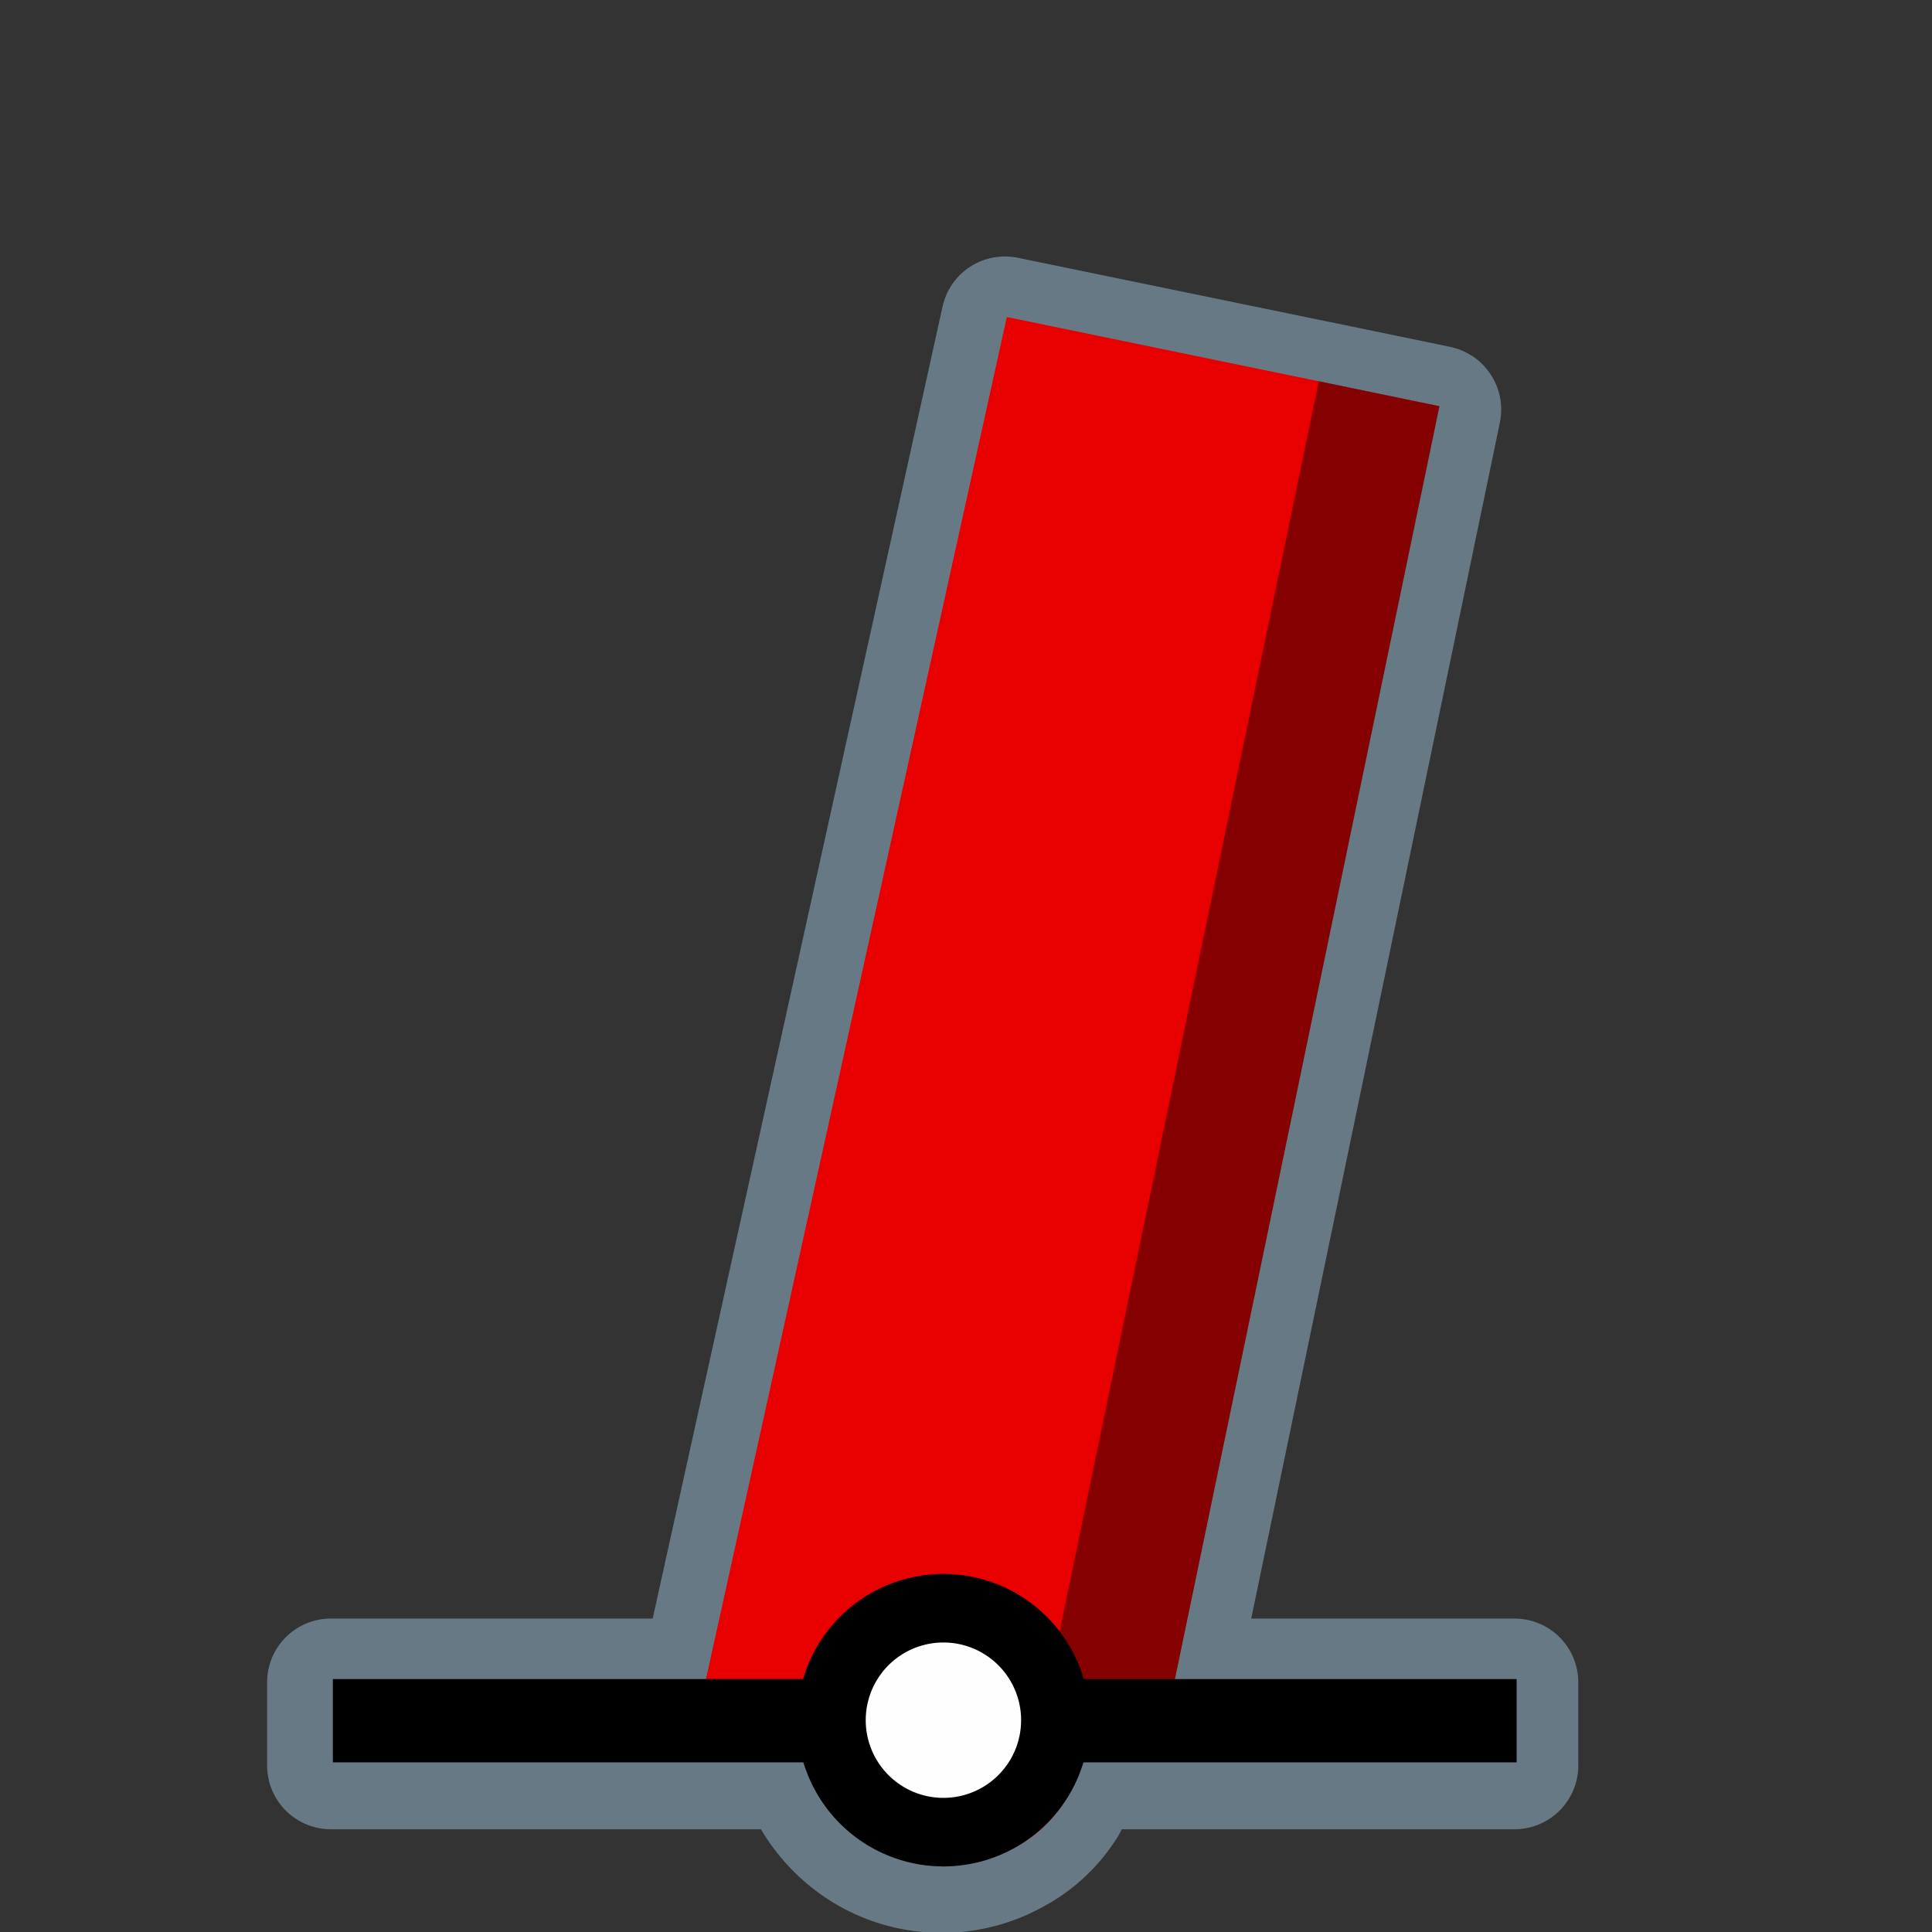 <?xml version="1.0" encoding="UTF-8" standalone="no"?>
<svg
   xmlns:dc="http://purl.org/dc/elements/1.1/"
   xmlns:cc="http://creativecommons.org/ns#"
   xmlns:rdf="http://www.w3.org/1999/02/22-rdf-syntax-ns#"
   xmlns:svg="http://www.w3.org/2000/svg"
   xmlns="http://www.w3.org/2000/svg"
   xmlns:sodipodi="http://sodipodi.sourceforge.net/DTD/sodipodi-0.dtd"
   xmlns:inkscape="http://www.inkscape.org/namespaces/inkscape"
   width="580"
   height="580"
   id="svg2"
   version="1.1"
   inkscape:version="0.48.4 r9939"
   sodipodi:docname="buoy_lateral_red_spar_tmcylinder.svg">
  <rect width="100%" height="100%" fill="#333333" stroke="none"/>
  <defs
     id="defs13">
    <inkscape:path-effect
       effect="gears"
       id="path-effect3774"
       is_visible="true"
       teeth="6"
       phi="-1.2" />
    <inkscape:path-effect
       effect="bend_path"
       id="path-effect3772"
       is_visible="false"
       bendpath="m 95.79,316.512 c 144.429,-206.425 223.313,-11.743 339.548,0"
       prop_scale="1.19"
       scale_y_rel="false"
       vertical="false"
       bendpath-nodetypes="cc" />
  </defs>
  <sodipodi:namedview
     pagecolor="#ffffff"
     bordercolor="#666666"
     borderopacity="1"
     objecttolerance="10"
     gridtolerance="10"
     guidetolerance="10"
     inkscape:pageopacity="0"
     inkscape:pageshadow="2"
     inkscape:window-width="1280"
     inkscape:window-height="995"
     id="namedview11"
     showgrid="false"
     inkscape:zoom="0.57543862"
     inkscape:cx="435.78098"
     inkscape:cy="266.50797"
     inkscape:window-x="0"
     inkscape:window-y="0"
     inkscape:window-maximized="1"
     inkscape:current-layer="svg2" />
  <path
     sodipodi:type="inkscape:offset"
     inkscape:radius="19.13559"
     inkscape:original="M 301.65625 96.125 L 211.3125 505.03125 L 99.3125 505.03125 L 99.3125 530.03125 L 240.59375 530.03125 C 246.03055 547.8619 262.5818 561.0145 282.0625 561.25 C 282.2726 561.2743 282.4754 561.2894 282.6875 561.3125 C 282.994 561.2886 283.29085 561.24615 283.59375 561.21875 C 291.04035 561.04917 298.04855 559.00762 304.15625 555.53125 C 304.54545 555.32387 304.9338 555.09241 305.3125 554.875 C 305.3323 554.863 305.3552 554.85575 305.375 554.84375 C 310.9842 551.6113 315.42205 547.27053 318.84375 542 C 318.87965 541.9447 318.93305 541.89922 318.96875 541.84375 C 319.12185 541.61781 319.25735 541.38512 319.40625 541.15625 C 319.41855 541.13635 319.4253 541.11375 319.4375 541.09375 C 321.6395 537.69829 323.39125 533.97509 324.59375 530.03125 L 454.6875 530.03125 L 454.6875 505.03125 L 352.09375 505.03125 L 431.53125 122.90625 L 431.46875 122.90625 L 431.46875 122.875 L 413.3125 119.125 L 395.3125 115.40625 L 301.65625 96.125 z "
     style="opacity:0.426;color:#000000;fill:#acd8f3;fill-opacity:1;fill-rule:nonzero;stroke:#a35151;stroke-width:0;stroke-linecap:round;stroke-linejoin:miter;stroke-miterlimit:4;stroke-opacity:1;stroke-dasharray:none;stroke-dashoffset:0;marker:none;visibility:visible;display:inline;overflow:visible;enable-background:accumulate"
     id="path4872"
     d="m 301.719,77 a 19.138,19.138 0 0 0 -18.75,15 l -87.031,393.906 -96.625,0 a 19.138,19.138 0 0 0 -19.125,19.125 l 0,25 a 19.138,19.138 0 0 0 19.125,19.125 l 129.125,0 c 10.557,17.888 29.55,30.075 51.438,31.031 l 0,0.062 c 0.707,0.082 0.951,0.116 0.75,0.094 a 19.138,19.138 0 0 0 3.562,0.031 c 1.103,-0.086 1.471,-0.125 1.125,-0.094 l 0,-0.062 c 10.007,-0.435 19.532,-3.174 27.844,-7.812 0.178,-0.095 0.162,-0.105 0.312,-0.188 0.069,-0.038 0.093,-0.027 0.156,-0.062 0.529,-0.295 1.08,-0.608 1.219,-0.688 a 19.138,19.138 0 0 0 0.094,-0.031 c 0.098,-0.057 0.183,-0.13 0.281,-0.188 -2.651,1.607 -2.629,1.6 0.062,-0.031 8.033,-4.707 14.687,-11.243 19.531,-18.656 0.033,-0.05 0.061,-0.106 0.094,-0.156 -0.869,1.338 0.181,-0.287 0.062,-0.094 0.056,-0.085 0.053,-0.062 0.094,-0.125 0.181,-0.284 0.491,-0.772 0.375,-0.594 A 19.138,19.138 0 0 0 335.5,551.5 a 19.138,19.138 0 0 0 0.188,-0.281 c 1.773,-2.868 1.785,-2.929 0.094,-0.156 l -0.031,-0.031 c 0.383,-0.601 0.668,-1.26 1.031,-1.875 l 117.906,0 a 19.138,19.138 0 0 0 19.125,-19.125 l 0,-25 a 19.138,19.138 0 0 0 -19.125,-19.125 l -79.062,0 74.656,-359.094 a 19.138,19.138 0 0 0 -4.188,-16.281 19.138,19.138 0 0 0 -1.281,-1.375 19.138,19.138 0 0 0 -1.312,-1.188 19.138,19.138 0 0 0 -0.125,-0.094 19.138,19.138 0 0 0 -1.438,-1.031 19.138,19.138 0 0 0 -0.125,-0.062 19.138,19.138 0 0 0 -0.438,-0.25 19.138,19.138 0 0 0 -1.094,-0.625 19.138,19.138 0 0 0 -1.438,-0.688 19.138,19.138 0 0 0 -0.281,-0.125 19.138,19.138 0 0 0 -0.156,-0.062 A 19.138,19.138 0 0 0 436.75,104.5 a 19.138,19.138 0 0 0 -1.406,-0.375 l -18.156,-3.75 -18,-3.719 a 19.138,19.138 0 0 0 -0.031,0 L 305.5,77.375 A 19.138,19.138 0 0 0 301.719,77 z" />
  <path
     style="color:#000000;fill:#e80000;fill-opacity:1;fill-rule:nonzero;stroke:none;stroke-width:0;marker:none;visibility:visible;display:inline;overflow:visible;enable-background:accumulate"
     d="M 432.089,121.93 302.261,95.168 210.115,512.319 l 30.791,7.741 c 3.238,20.95 11.767,36.962 42.405,40.293 27.041,-2.112 40.392,-17.8 44.136,-41.574 l 24.95,-13.237 z"
     id="path3822"
     inkscape:connector-curvature="0"
     sodipodi:nodetypes="cccccccc" />
  <path
     style="fill:none;stroke:#000000;stroke-width:25;stroke-linecap:butt;stroke-linejoin:miter;stroke-opacity:1;stroke-miterlimit:4;stroke-dasharray:none"
     d="m 99.924,516.57 355.381,0"
     id="path3759"
     inkscape:connector-curvature="0" />
  <path
     sodipodi:type="arc"
     style="color:#000000;fill:#fefefe;fill-opacity:1;stroke:#000000;stroke-width:25;stroke-linecap:round;stroke-linejoin:round;stroke-miterlimit:10;stroke-opacity:1;stroke-dasharray:none;stroke-dashoffset:0;marker:none;visibility:visible;display:inline;overflow:visible;enable-background:accumulate"
     id="path3759-1"
     sodipodi:cx="210.27438"
     sodipodi:cy="76.036606"
     sodipodi:rx="40.838413"
     sodipodi:ry="40.838413"
     d="m 251.113,76.037 a 40.838,40.838 0 1 1 -81.677,0 40.838,40.838 0 1 1 81.677,0 z"
     transform="matrix(0.823,0,0,0.823,110.165,453.832)" />
  <path
     style="opacity:0.426;color:#000000;fill:#000000;fill-opacity:1;fill-rule:nonzero;stroke:#a35151;stroke-width:0;stroke-linecap:round;stroke-linejoin:miter;stroke-miterlimit:4;stroke-opacity:1;stroke-dashoffset:0;marker:none;visibility:visible;display:inline;overflow:visible;enable-background:accumulate"
     d="m 395.92,114.441 36.23,7.518 -79.647,383.167 -37.75,0.855 z"
     id="rect3050"
     inkscape:connector-curvature="0"
     sodipodi:nodetypes="ccccc" />
</svg>
